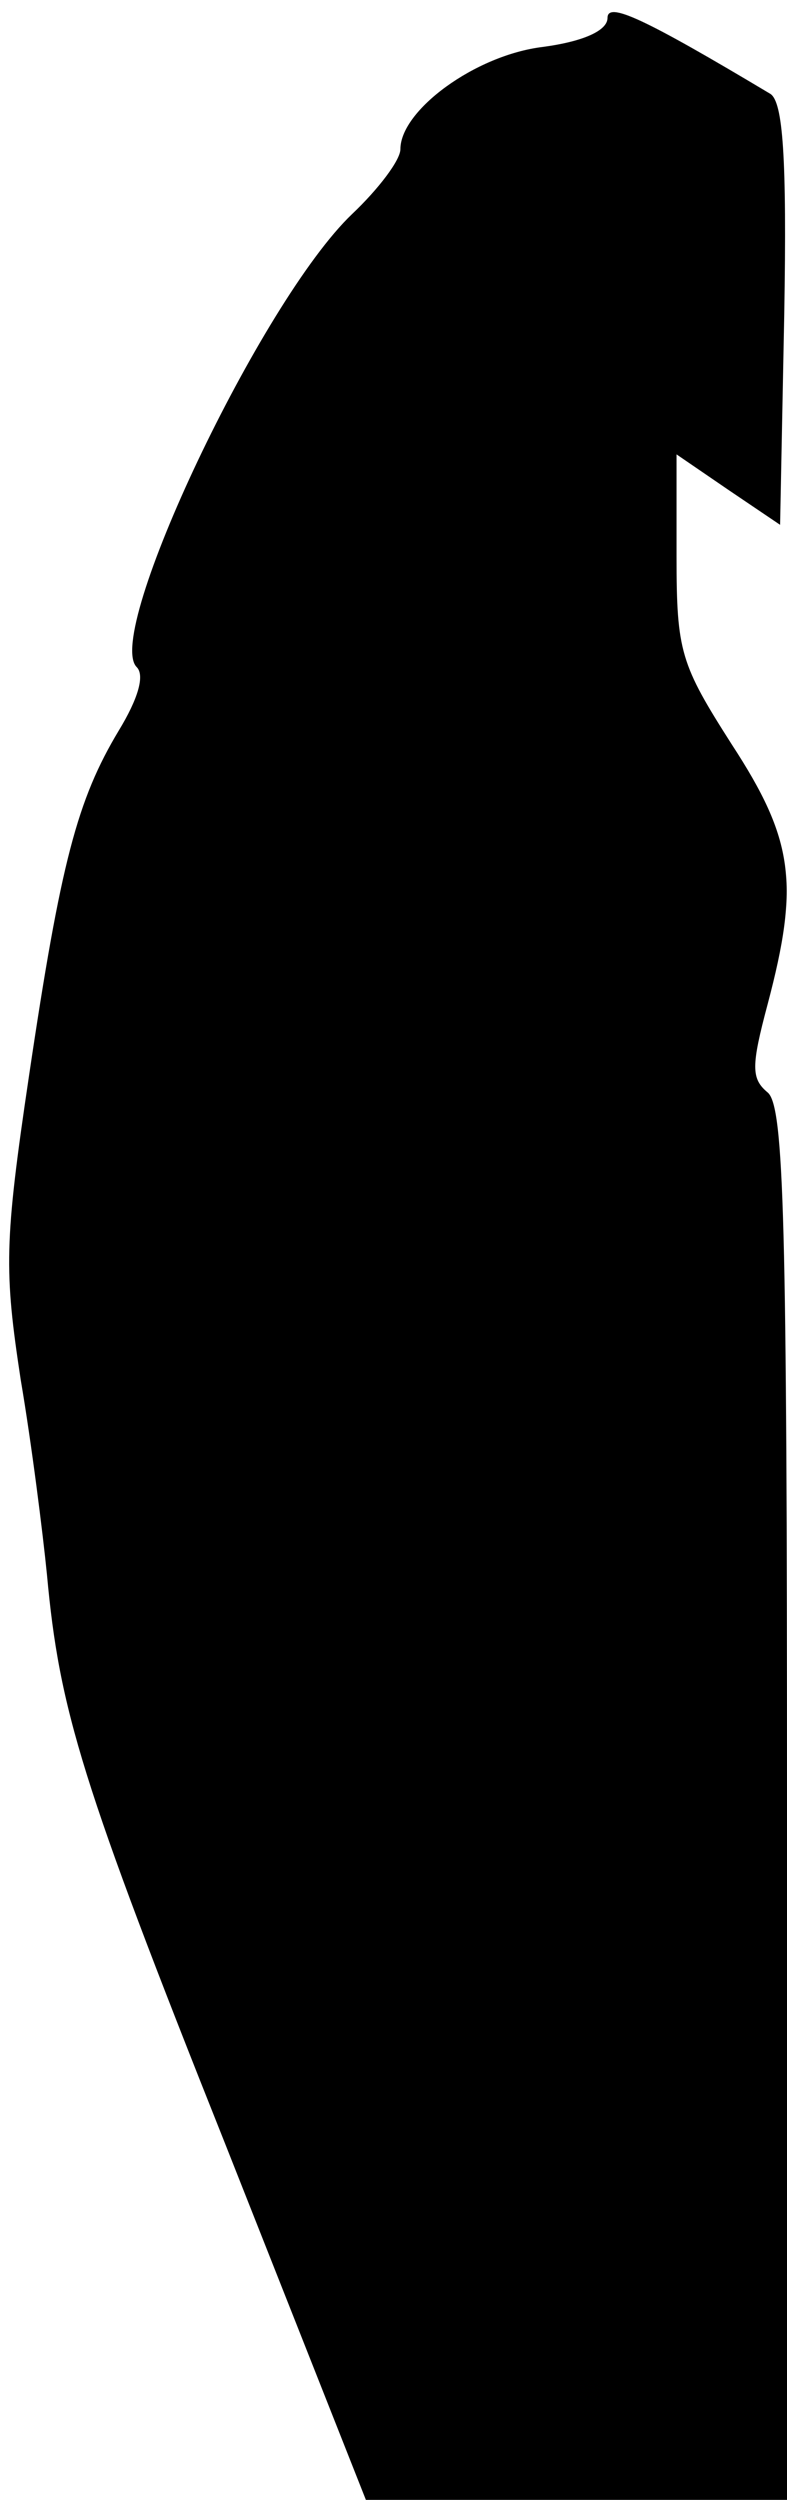 <?xml version="1.0" standalone="no"?>
<!DOCTYPE svg PUBLIC "-//W3C//DTD SVG 20010904//EN"
 "http://www.w3.org/TR/2001/REC-SVG-20010904/DTD/svg10.dtd">
<svg version="1.0" xmlns="http://www.w3.org/2000/svg"
 width="57pt" height="181pt" viewBox="0 0 57 181"
 preserveAspectRatio="xMidYMid meet">
<g transform="translate(0,181) scale(0.1,-0.1)"
fill="#000000" stroke="none">
<path fill="#000000" stroke="none" d="M440 1797 c0 -9 -17 -17 -47 -21 -49
-6 -103 -46 -103 -74 0 -8 -16 -29 -35 -47 -66 -63 -180 -304 -156 -328 6 -6
1 -23 -13 -46 -30 -50 -42 -95 -65 -250 -18 -121 -18 -141 -6 -220 8 -47 16
-111 19 -141 9 -98 25 -151 129 -412 l102 -258 153 0 152 0 0 504 c0 419 -2
505 -14 515 -12 10 -12 19 0 64 23 87 19 119 -26 188 -37 58 -40 67 -40 136
l0 74 38 -26 37 -25 3 152 c2 115 -1 154 -10 160 -92 55 -118 67 -118 55z"/>
</g>
</svg>
